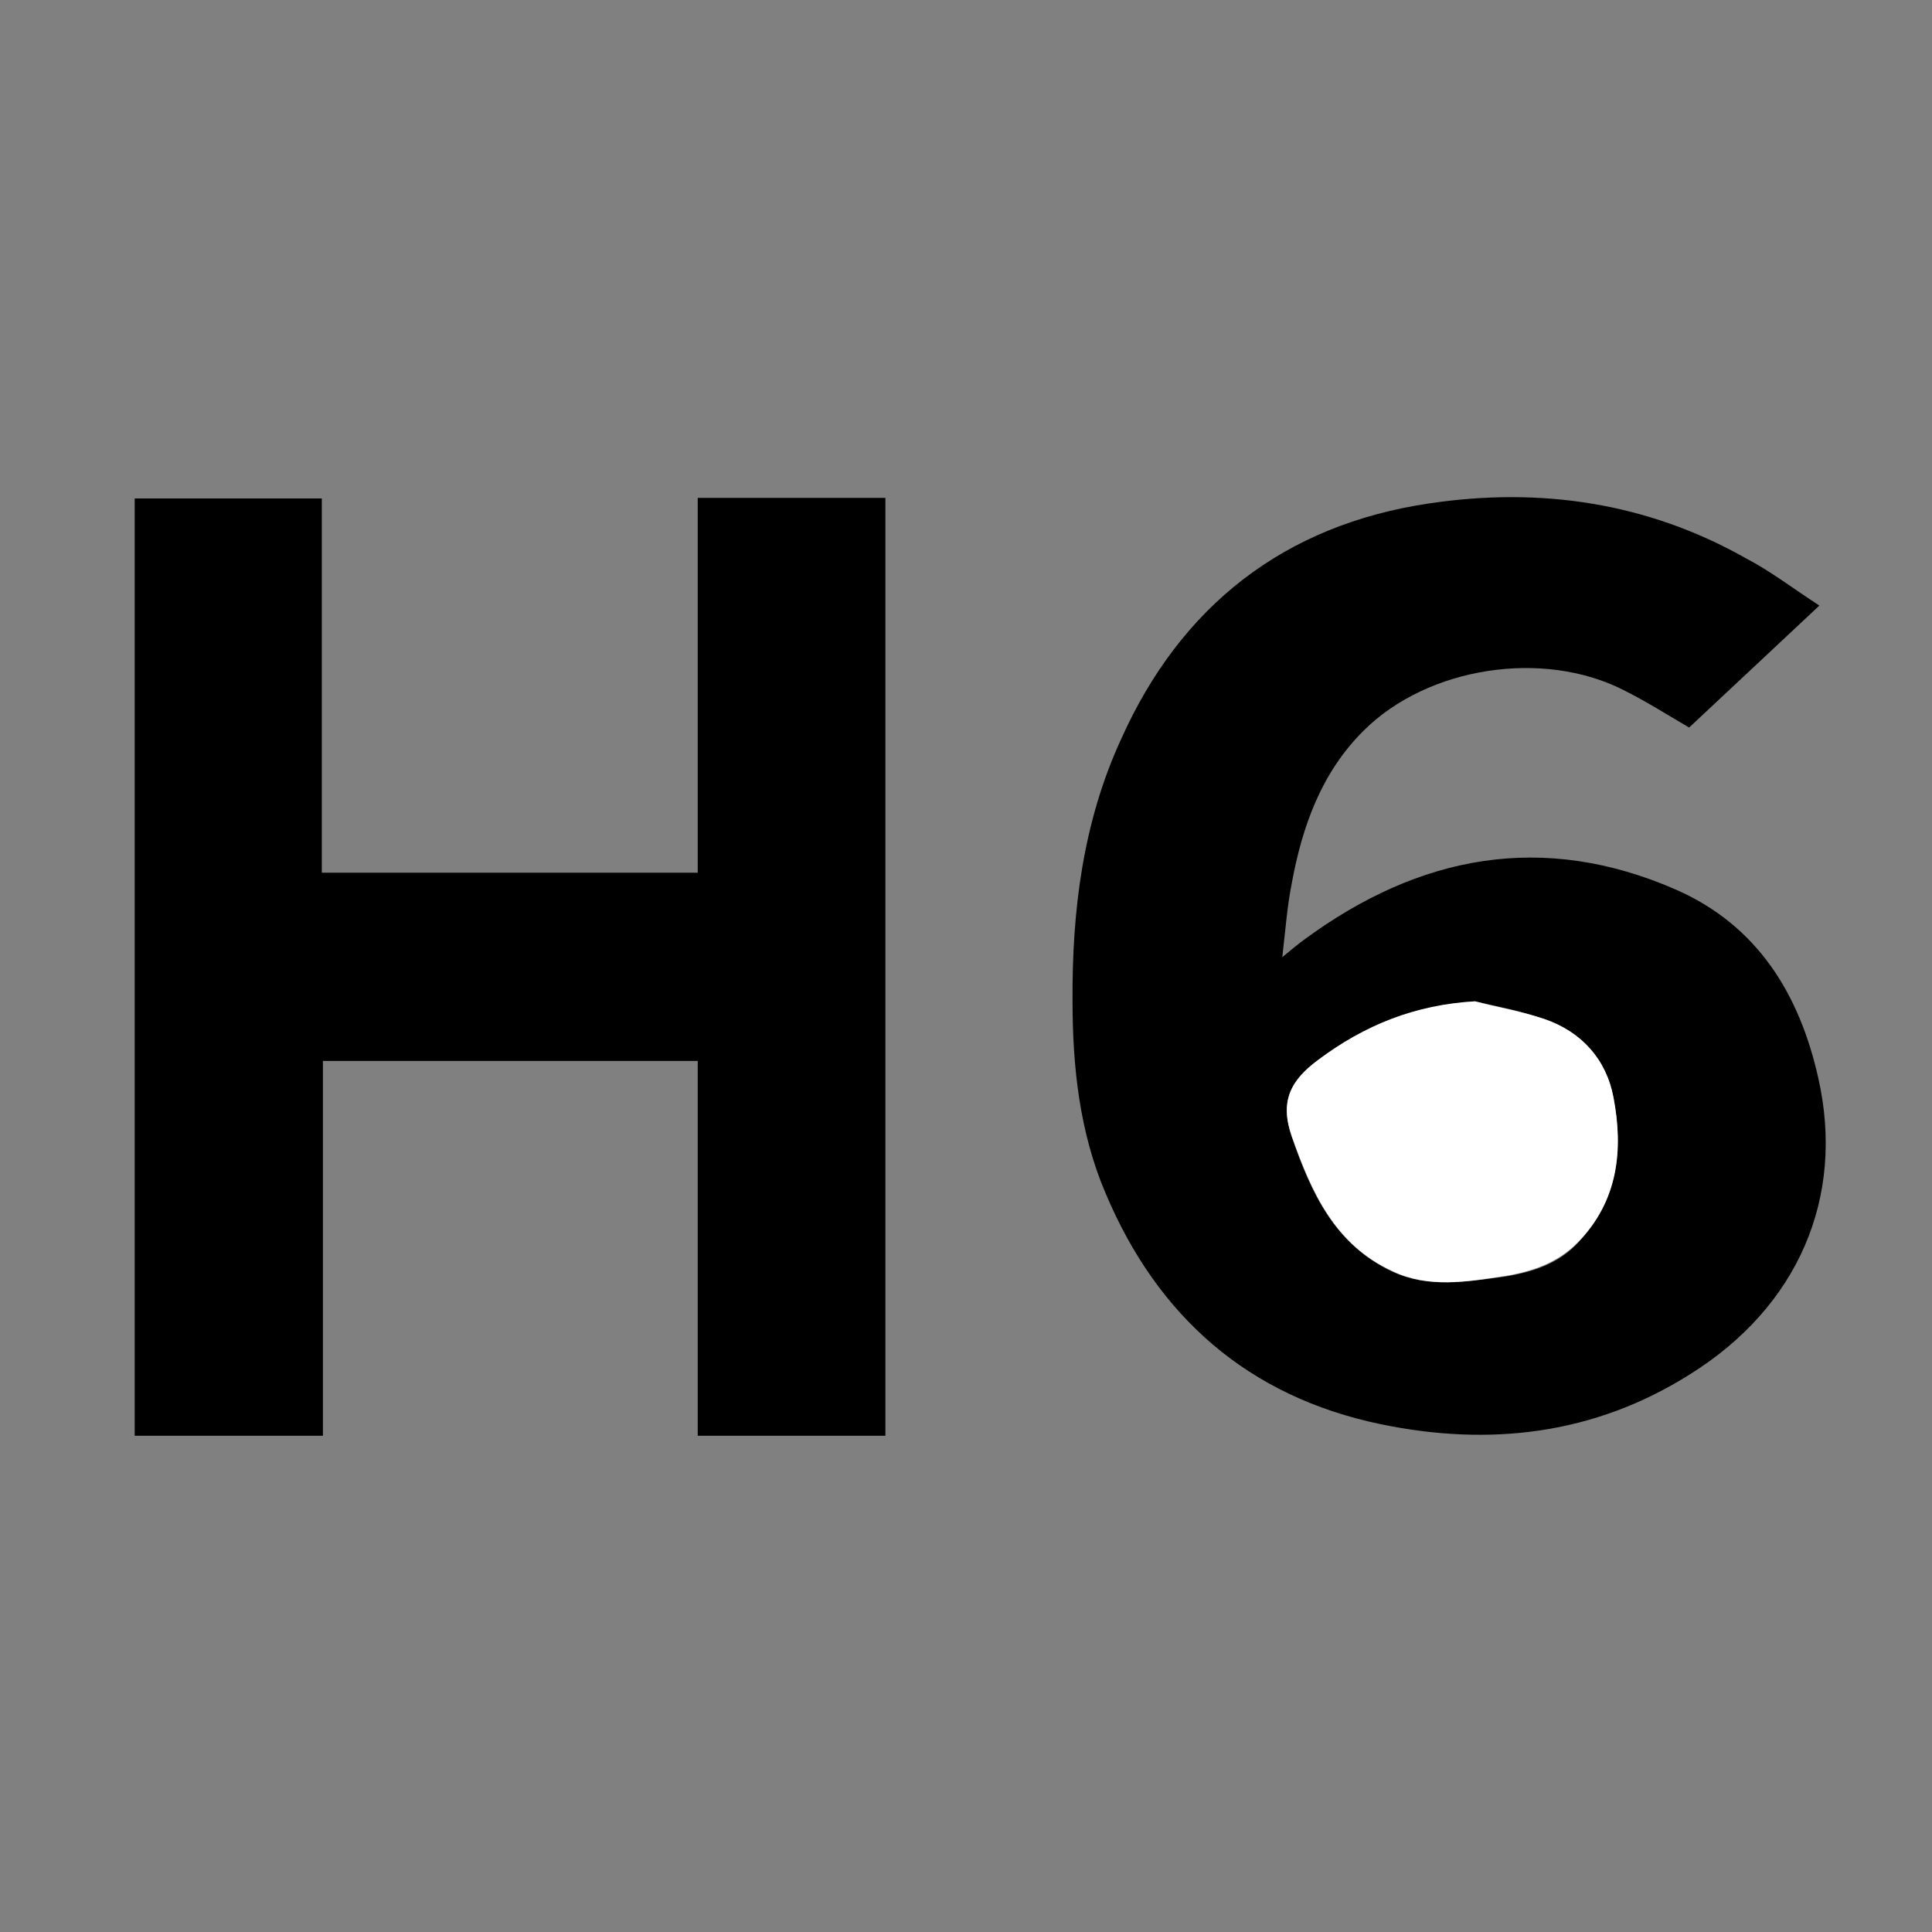 <?xml version="1.0" encoding="utf-8"?>
<!-- Generator: Adobe Illustrator 24.0.2, SVG Export Plug-In . SVG Version: 6.00 Build 0)  -->
<svg version="1.1" id="Capa_1" xmlns="http://www.w3.org/2000/svg" xmlns:xlink="http://www.w3.org/1999/xlink" x="0px" y="0px"
	 viewBox="0 0 350 350" style="enable-background:new 0 0 350 350;" xml:space="preserve">
<rect x="0" y="0" width="350" height="350" fill="#808080" stroke="none"/>
<style type="text/css">
	.st0{fill:#FFFFFF;}
</style>
<g id="uRklLW.tif">
	<g>
		<path d="M160.4,260.1c-11.4,0-22.5,0-34,0c0-22.7,0-45.3,0-67.9c-22.7,0-45.2,0-67.9,0c0,22.6,0,45.2,0,67.9
			c-11.6,0-22.7,0-34.1,0c0-56.5,0-113,0-169.8c11.2,0,22.3,0,33.9,0c0,22.5,0,45,0,67.8c22.8,0,45.3,0,68.1,0c0-22.6,0-45.2,0-67.9
			c11.6,0,22.6,0,34,0C160.4,146.8,160.4,203.3,160.4,260.1z"/>
		<path d="M329.6,109.7c-8.2,7.7-15.8,14.8-23.6,22.1c-3.6-2.1-7.7-4.7-11.9-6.8c-14.6-7.4-35.4-4.2-47,7.3
			c-7.7,7.6-11.2,17.4-13.1,27.8c-0.8,4-1.1,8.1-1.7,13.3c1.8-1.5,2.9-2.4,4-3.2c20.8-15.3,43.2-19.6,67.4-9
			c14.7,6.5,22.3,18.9,25.7,34.1c4.9,21.7-3.7,41.5-23.3,53.7c-17.3,10.9-36.2,13.1-56,9c-24-5-40.4-19.5-49.8-41.8
			c-4.7-11-6-22.8-6-34.9c-0.1-16.4,1.9-32.4,8.8-47.4c10.8-24.1,29.5-38.8,55.8-42.7c20.1-3,39.5-0.2,57.5,10
			C320.8,103.5,324.8,106.6,329.6,109.7z M267.2,181.4c-10.7,0.8-19.9,4.4-28.4,10.7c-5.1,3.7-6.9,7.5-4.8,13.8
			c3.5,10.2,7.8,19.6,18.3,24.5c6.5,3,13.4,1.8,20.1,0.9c5.1-0.8,9.9-2.3,13.5-6.2c7.1-7.5,8.2-16.7,6.4-26.2
			c-1.3-6.9-5.7-11.9-12.5-14.2C275.7,183.1,271.4,182.4,267.2,181.4z"/>
		<path class="st0" d="M267.2,181.4c4.2,1.1,8.4,1.8,12.6,3.2c6.7,2.3,11.2,7.3,12.5,14.2c1.8,9.5,0.9,18.7-6.4,26.2
			c-3.7,3.8-8.4,5.4-13.5,6.2c-6.7,1-13.6,2.2-20.1-0.9c-10.5-4.8-14.7-14.3-18.3-24.5c-2.2-6.3-0.2-10.1,4.8-13.8
			C247.2,185.7,256.4,182,267.2,181.4z"/>
	</g>
</g>
</svg>
